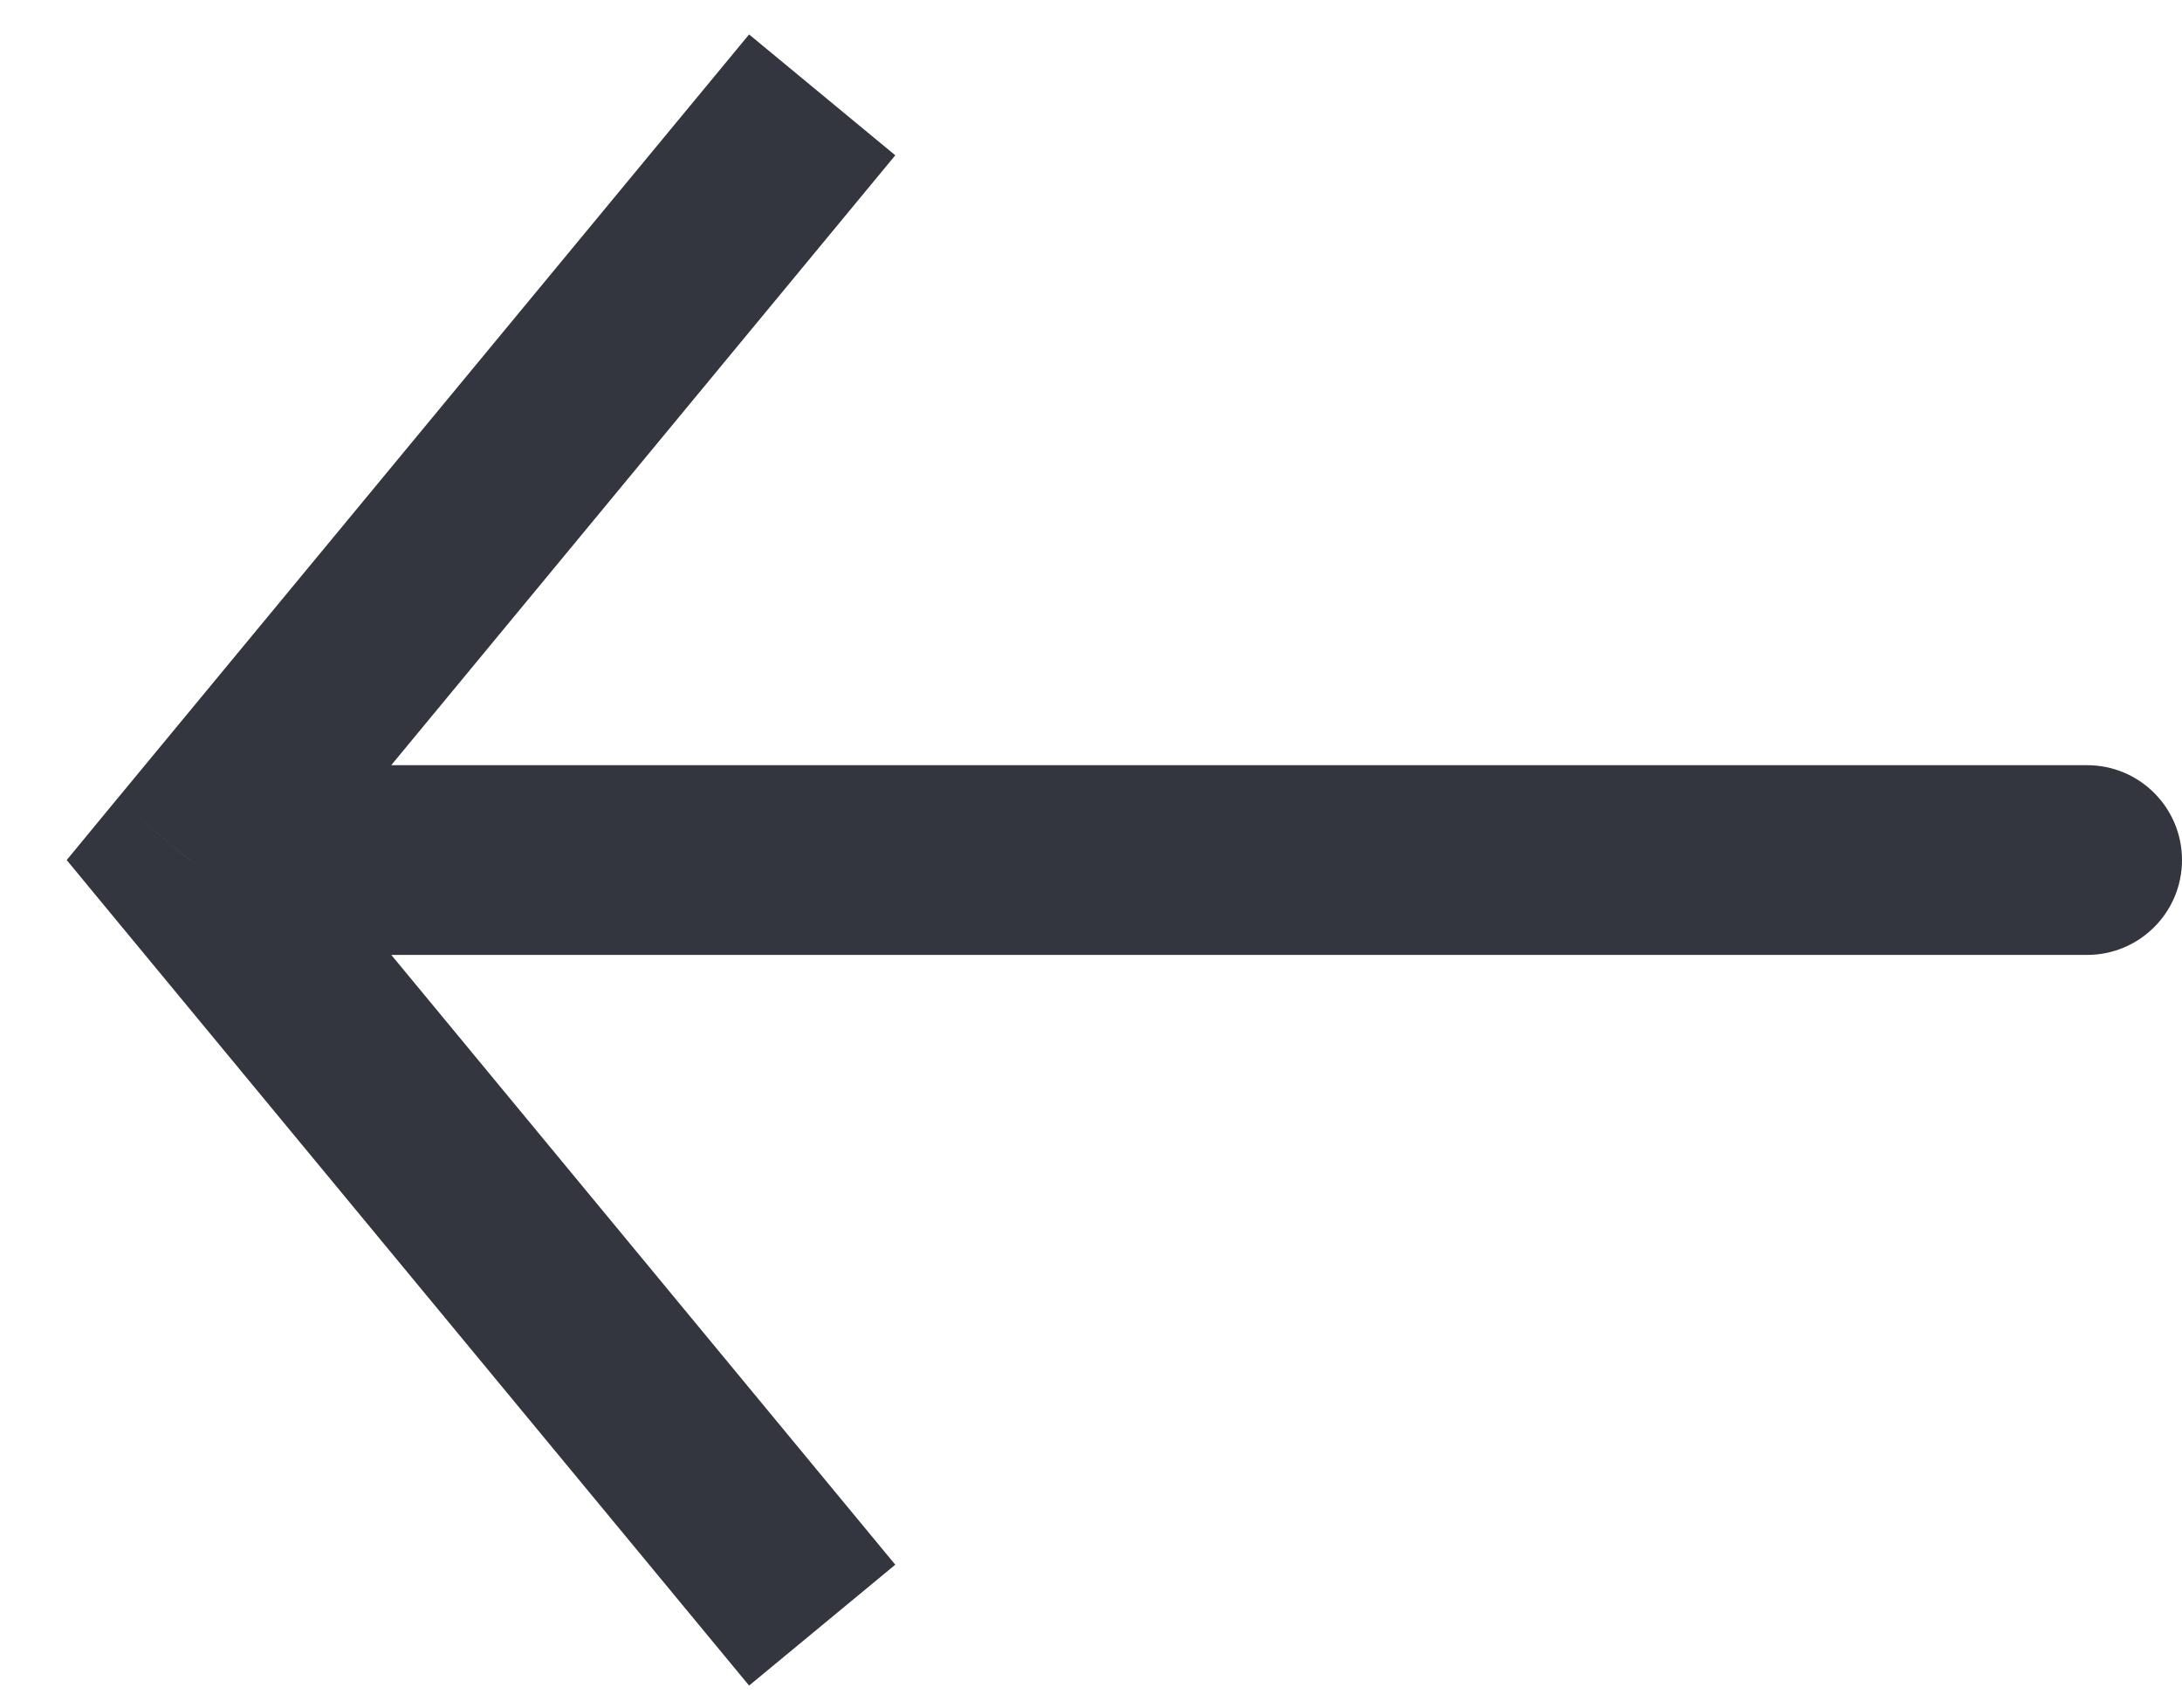 <svg width="23" height="18" viewBox="0 0 23 18" fill="none" xmlns="http://www.w3.org/2000/svg">
<path d="M2 9.066L1.229 8.428L0.703 9.066L1.229 9.703L2 9.066ZM22 10.066C22.552 10.066 23 9.618 23 9.066C23 8.513 22.552 8.066 22 8.066V10.066ZM7.896 0.363L1.229 8.428L2.771 9.703L9.437 1.637L7.896 0.363ZM1.229 9.703L7.896 17.768L9.437 16.494L2.771 8.428L1.229 9.703ZM2 10.066H22V8.066H2V10.066Z" fill="#33363F"/>
</svg>
